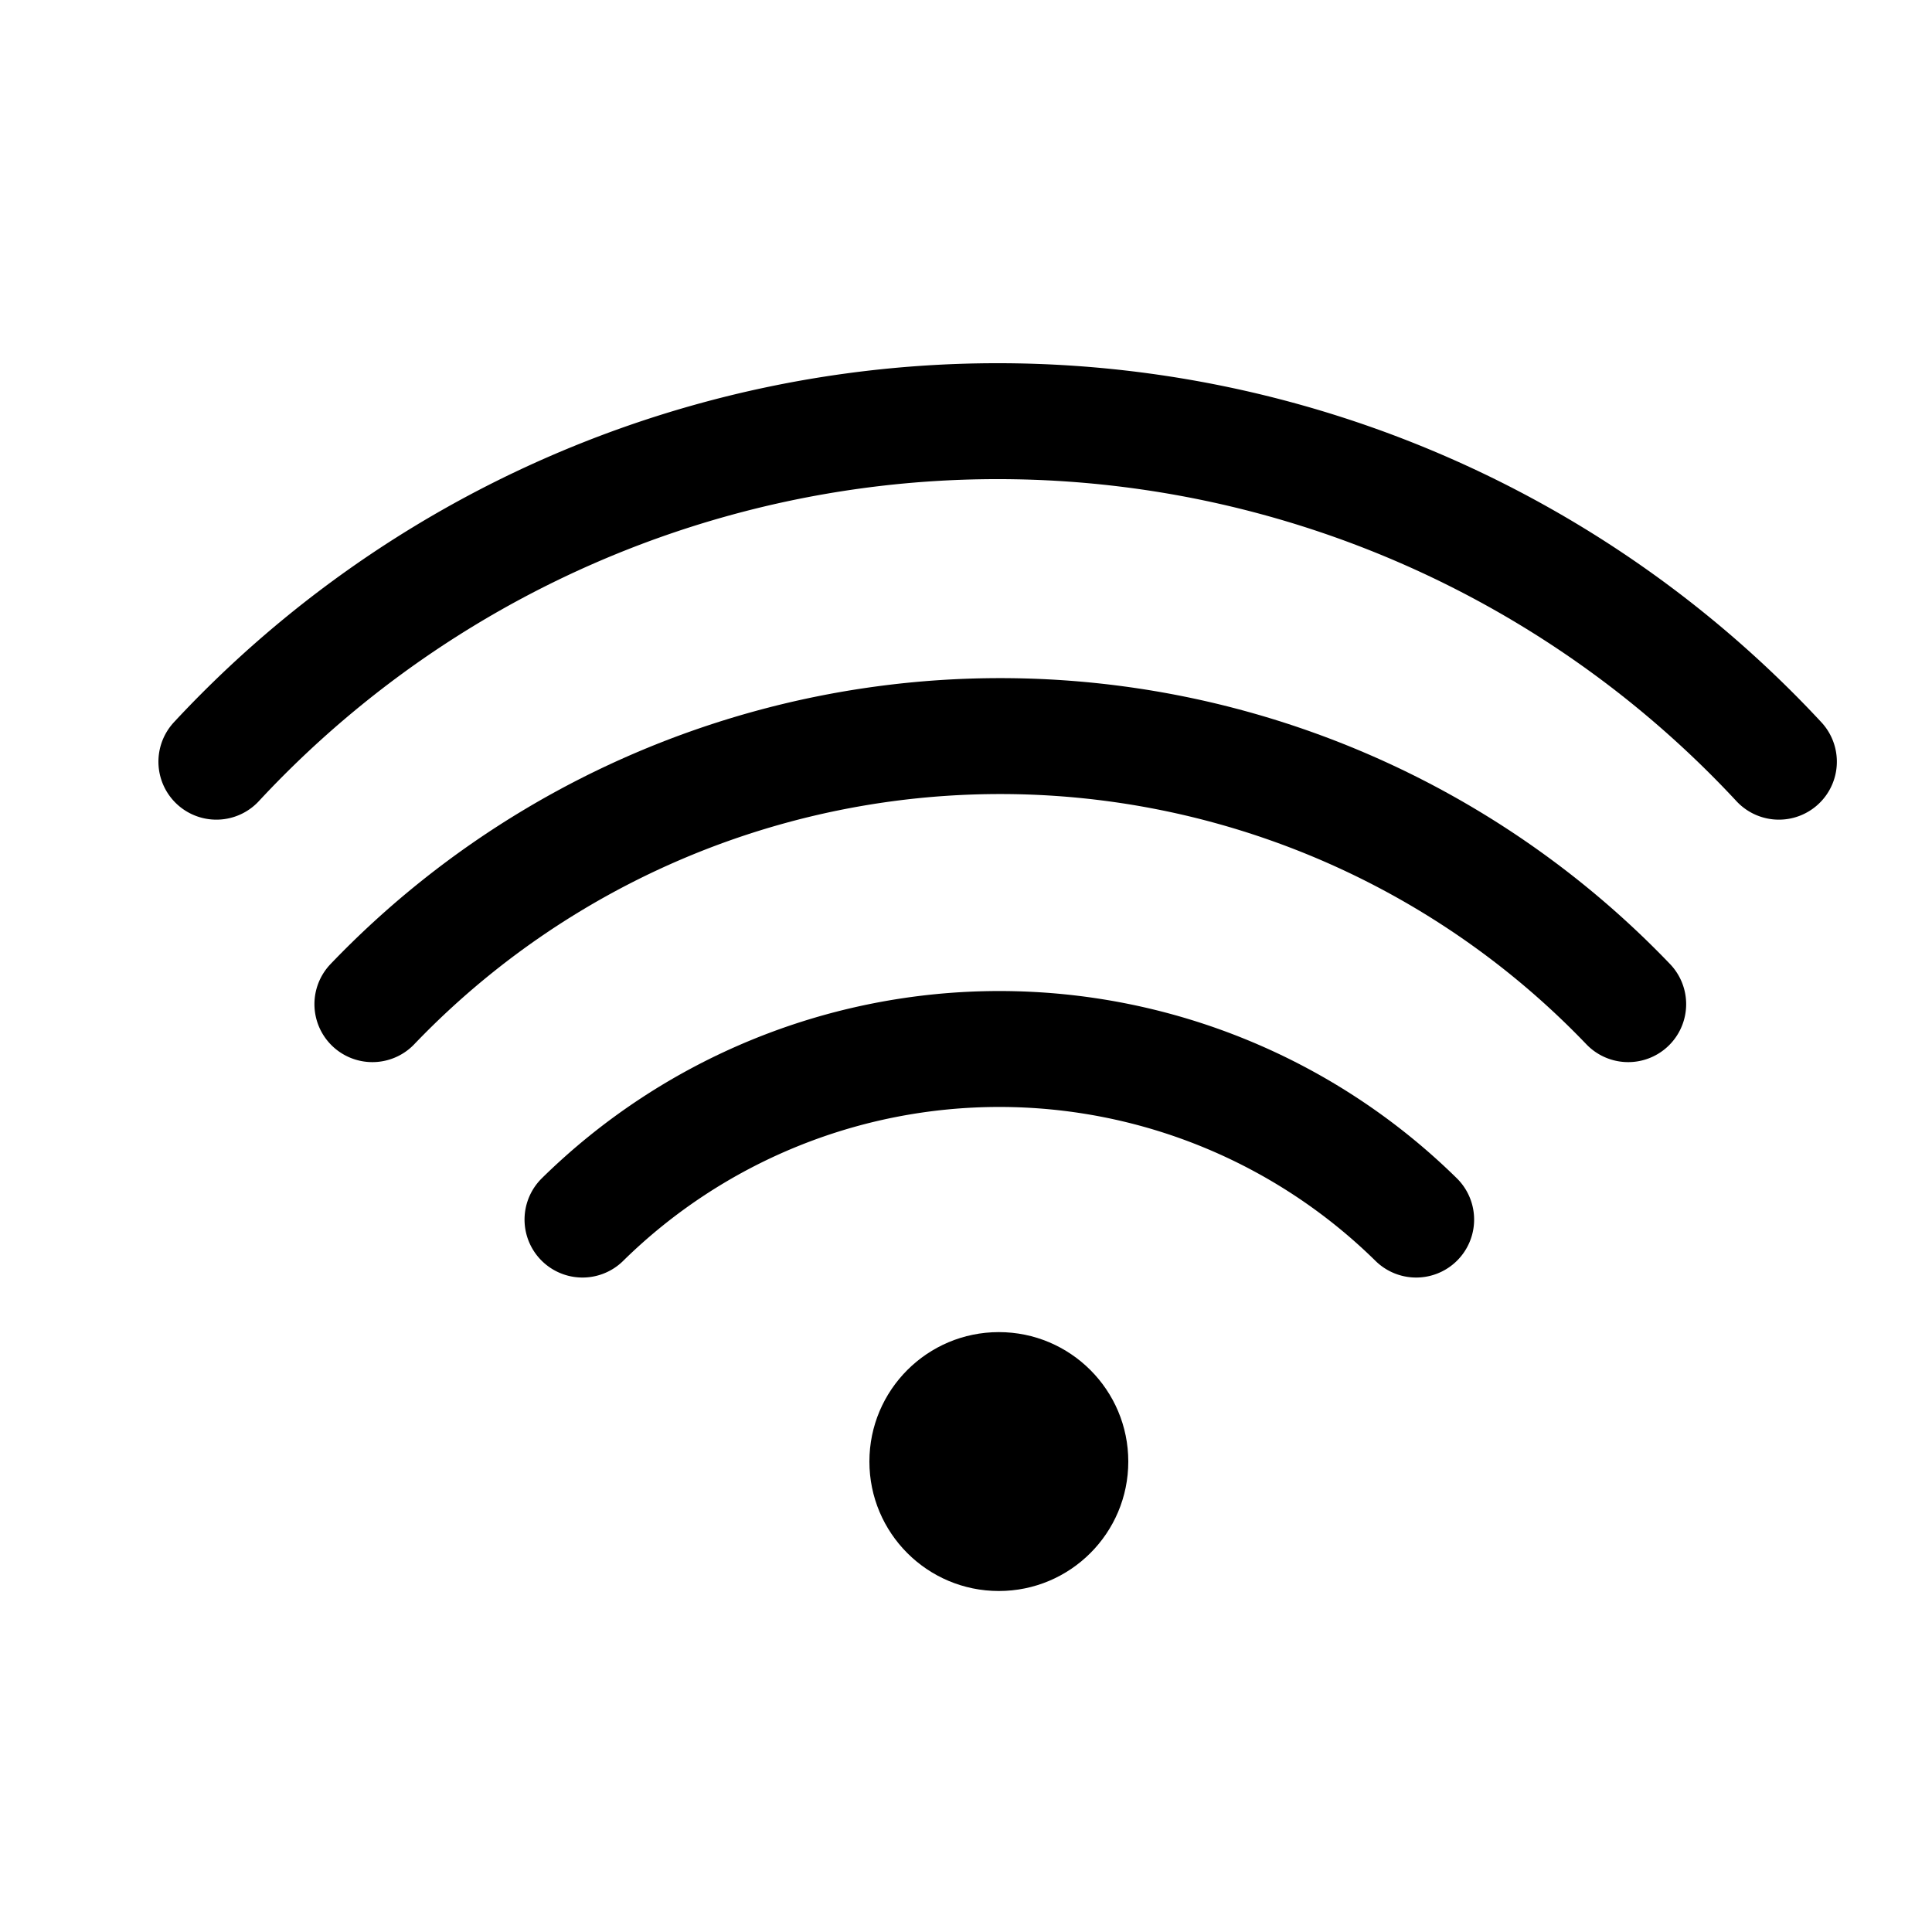 <svg id="icons" xmlns="http://www.w3.org/2000/svg" viewBox="0 0 40 40">
    <defs>
        <style>.cls-1{fill:none;stroke:#000;stroke-linecap:round;stroke-miterlimit:10;stroke-width:2.4px;}</style>
    </defs>
    <title>wifi</title>
    <path class="cls-1" d="M12.06,25.25a12.31,12.31,0,0,1,17.26,0"/>
    <path class="cls-1" d="M7.71,20.79a18,18,0,0,1,26,0"/>
    <path class="cls-1" d="M4.48,15.77a22.08,22.08,0,0,1,32.35,0"/>
    <circle fill="black" cx="20.68" cy="30.26" r="2.68"/>
</svg>